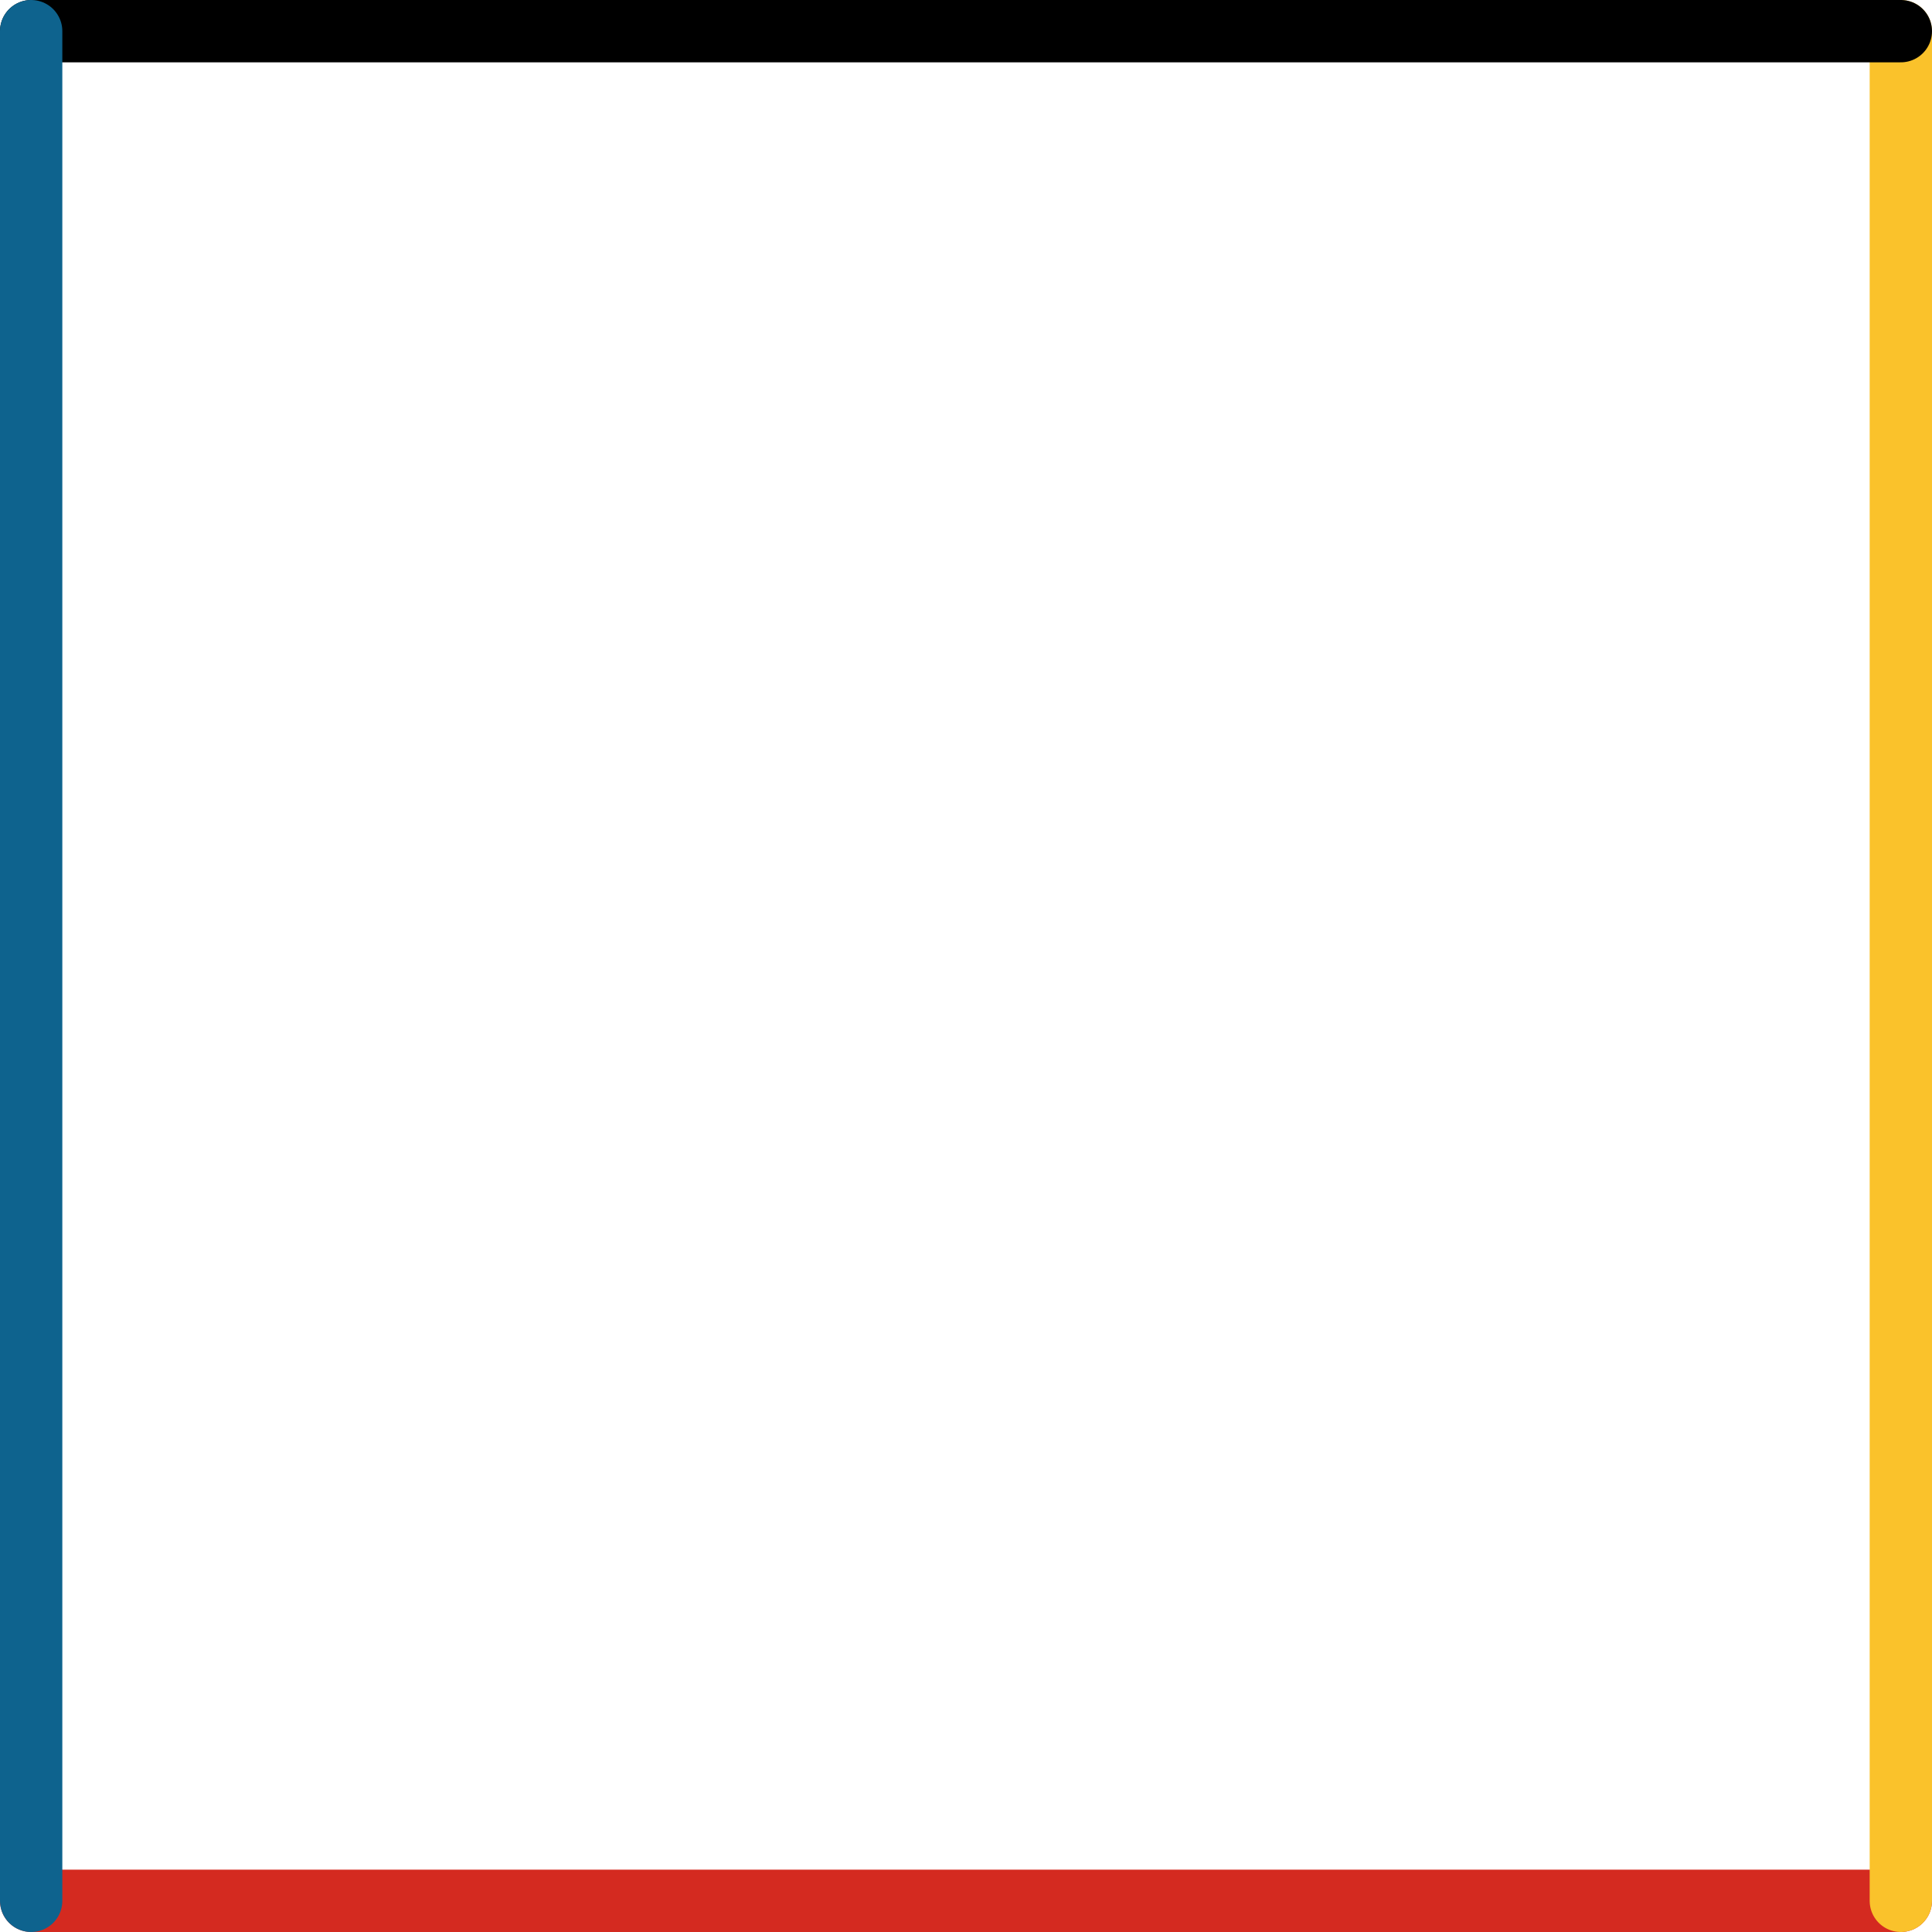 <svg xmlns="http://www.w3.org/2000/svg" viewBox="0 0 155 155" preserveAspectRatio="xMidYMid meet" role="img">
  <title>Definition 30 figure</title>
  <line class="stroke-red" x1="152.5" y1="152.5" x2="2.5" y2="152.5" style="stroke:#d42a20;stroke-width:5;stroke-opacity:1;stroke-linecap:round;stroke-linejoin:round;fill-opacity:0;"/>
  <line class="stroke-yellow" x1="152.5" y1="2.5" x2="152.5" y2="152.5" style="stroke:#fac22b;stroke-width:5;stroke-opacity:1;stroke-linecap:round;stroke-linejoin:round;fill-opacity:0;"/>
  <line class="stroke-black" x1="2.5" y1="2.5" x2="152.5" y2="2.5" style="stroke:#000000;stroke-width:5;stroke-opacity:1;stroke-linecap:round;stroke-linejoin:round;fill-opacity:0;"/>
  <line class="stroke-blue" x1="2.5" y1="152.5" x2="2.5" y2="2.5" style="stroke:#0e638e;stroke-width:5;stroke-opacity:1;stroke-linecap:round;stroke-linejoin:round;fill-opacity:0;"/>
</svg>